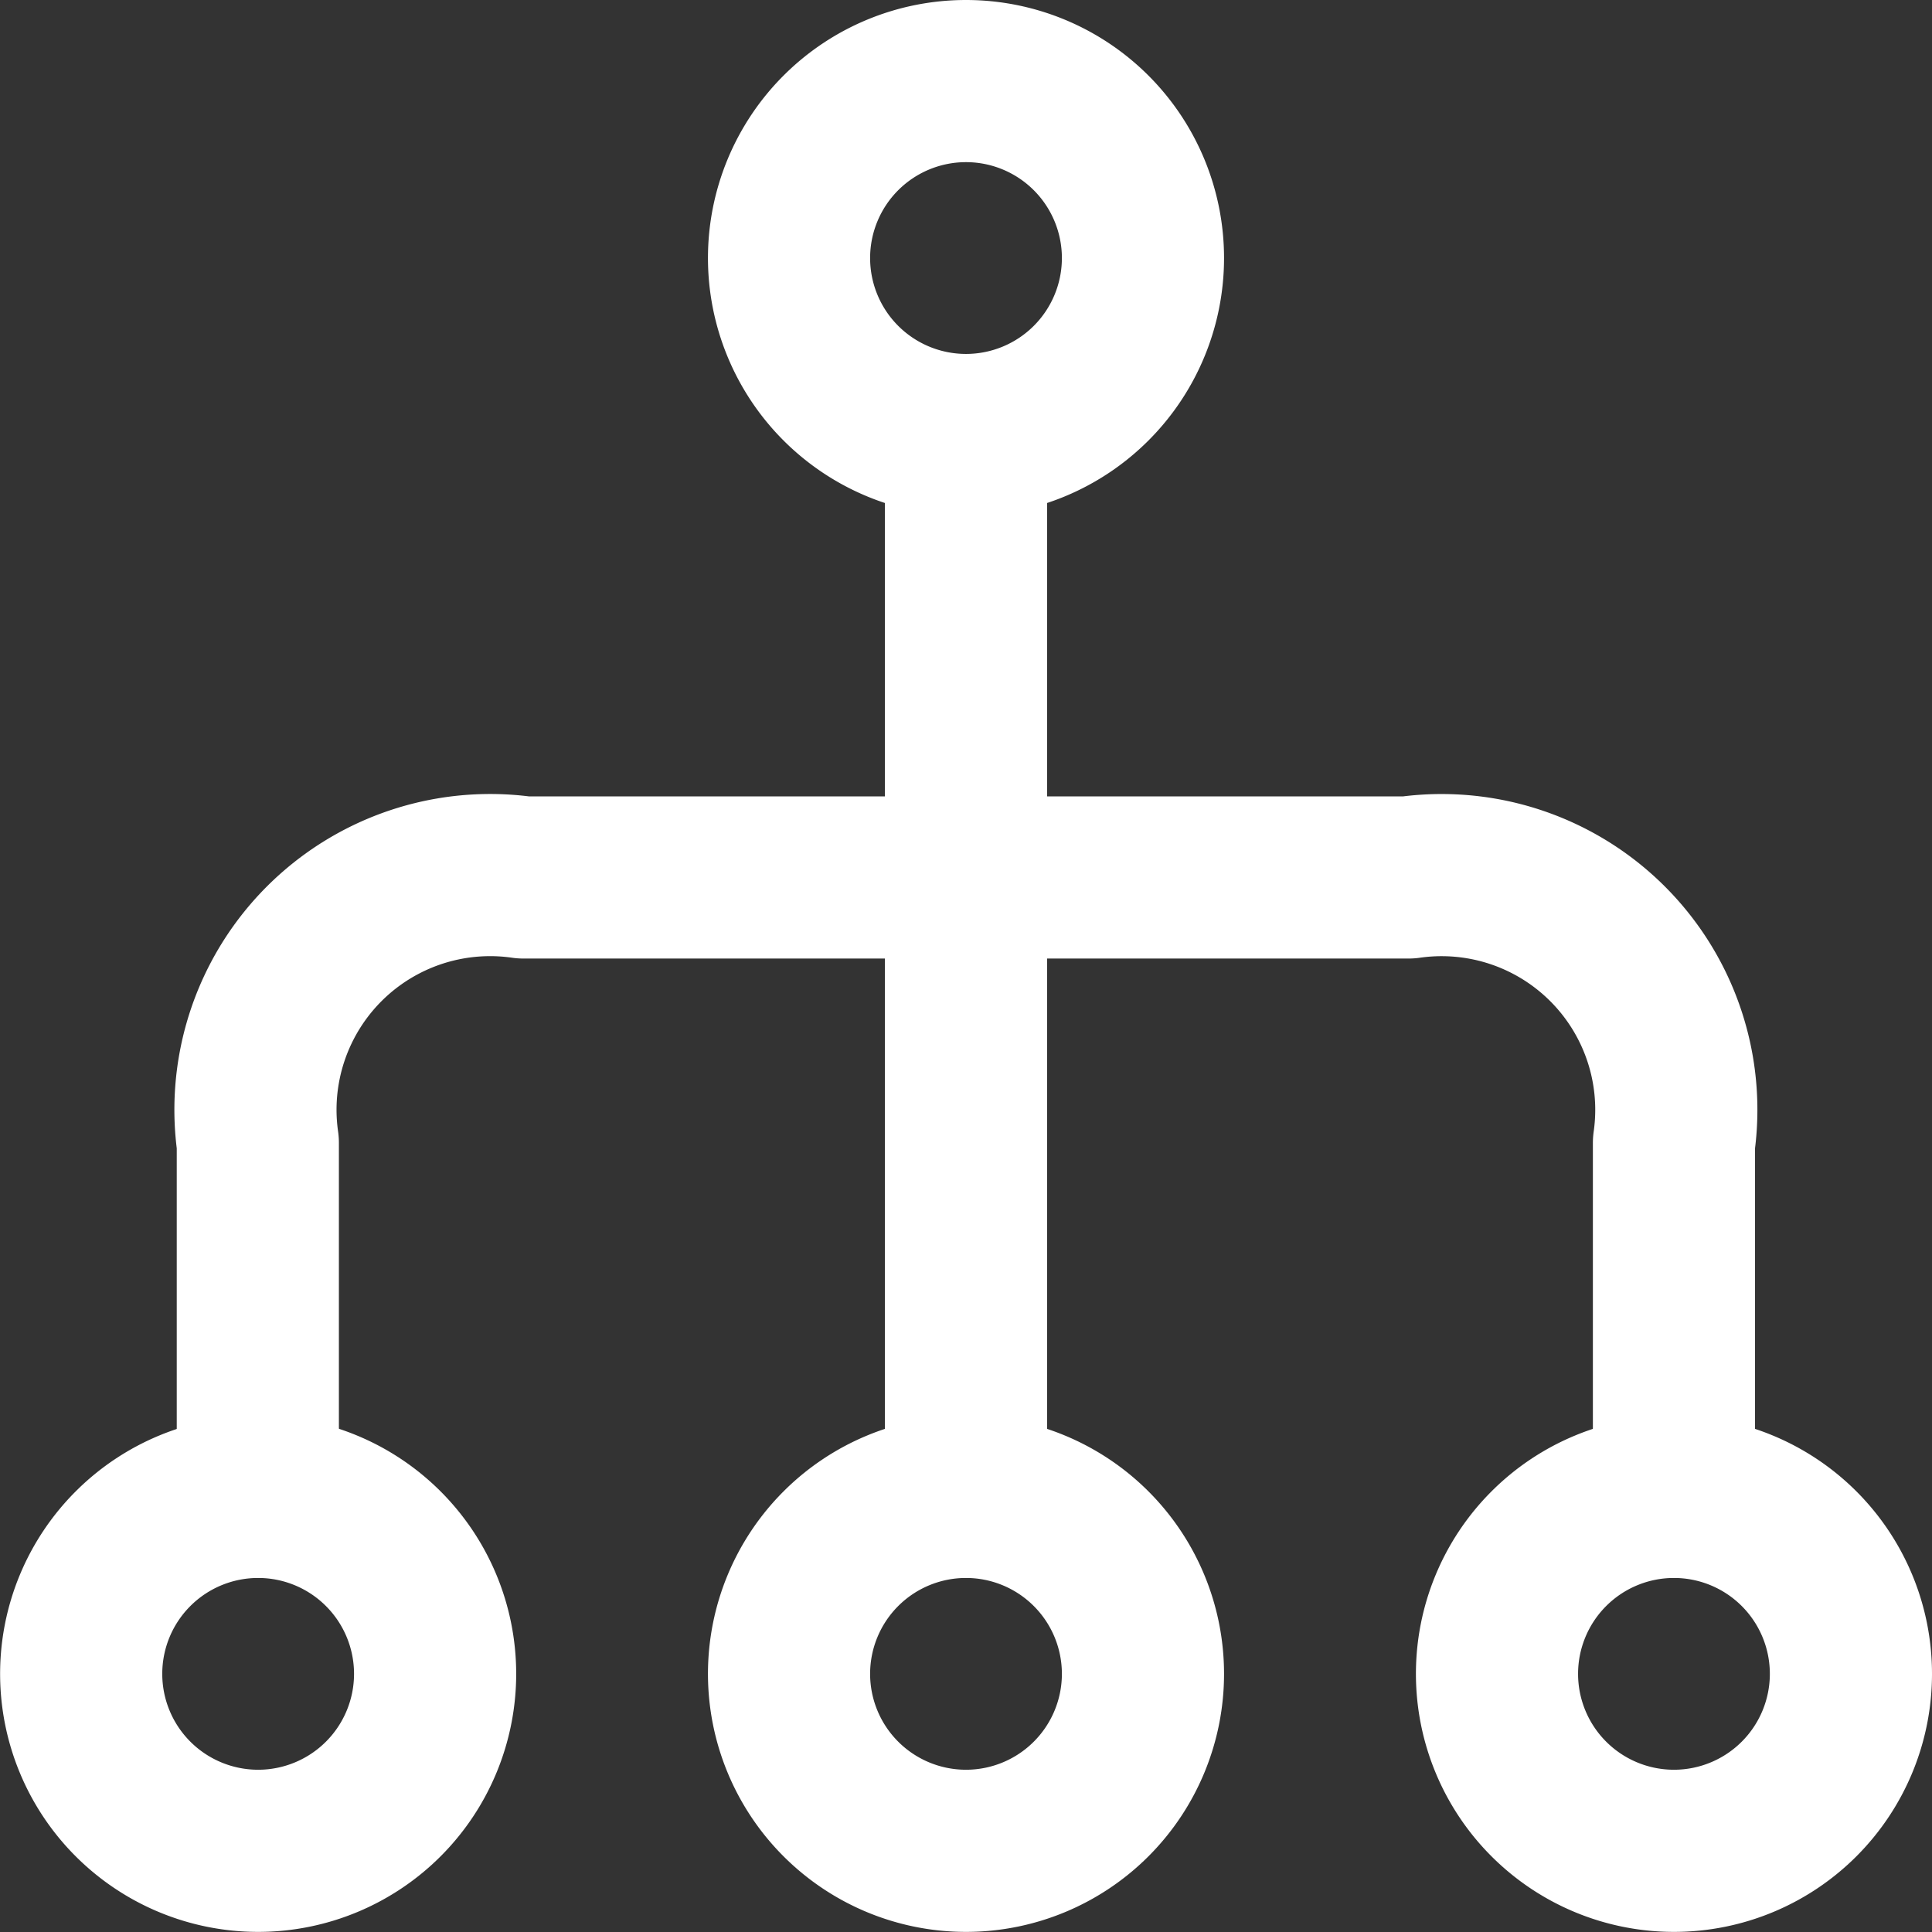 <svg xmlns="http://www.w3.org/2000/svg" width="17.872" height="17.872" viewBox="0 0 17.872 17.872">
  <rect x="0" y="0" width="17.872" height="17.872" fill="#333333" stroke="none"/>
  <g id="data" transform="translate(19.122 -1.25) rotate(90)">
    <path id="Path_125098" data-name="Path 125098" d="M19.637,13.274A1.637,1.637,0,1,0,18,11.637,1.637,1.637,0,0,0,19.637,13.274Z" transform="translate(-2.903 -1.451)" fill="none" stroke="#fff" stroke-linecap="round" stroke-linejoin="round" stroke-width="1.5"/>
    <path id="Path_125099" data-name="Path 125099" d="M19.637,5.274A1.637,1.637,0,1,0,18,3.637,1.637,1.637,0,0,0,19.637,5.274Z" transform="translate(-2.903)" fill="none" stroke="#fff" stroke-linecap="round" stroke-linejoin="round" stroke-width="1.5"/>
    <path id="Path_125100" data-name="Path 125100" d="M19.637,21.274A1.637,1.637,0,1,0,18,19.637,1.637,1.637,0,0,0,19.637,21.274Z" transform="translate(-2.903 -2.903)" fill="none" stroke="#fff" stroke-linecap="round" stroke-linejoin="round" stroke-width="1.5"/>
    <path id="Path_125101" data-name="Path 125101" d="M3.637,13.274A1.637,1.637,0,1,0,2,11.637,1.637,1.637,0,0,0,3.637,13.274Z" transform="translate(0 -1.451)" fill="none" stroke="#fff" stroke-linecap="round" stroke-linejoin="round" stroke-width="1.5"/>
    <path id="Path_125102" data-name="Path 125102" d="M6,12h9.823" transform="translate(-0.726 -1.814)" fill="none" stroke="#fff" stroke-linecap="round" stroke-linejoin="round" stroke-width="1.5"/>
    <path id="Path_125103" data-name="Path 125103" d="M16.73,4H13.456A2.171,2.171,0,0,0,11,6.456v8.186A2.171,2.171,0,0,0,13.456,17.1H16.73" transform="translate(-1.633 -0.363)" fill="none" stroke="#fff" stroke-linecap="round" stroke-linejoin="round" stroke-width="1.5"/>
  </g>
</svg>
